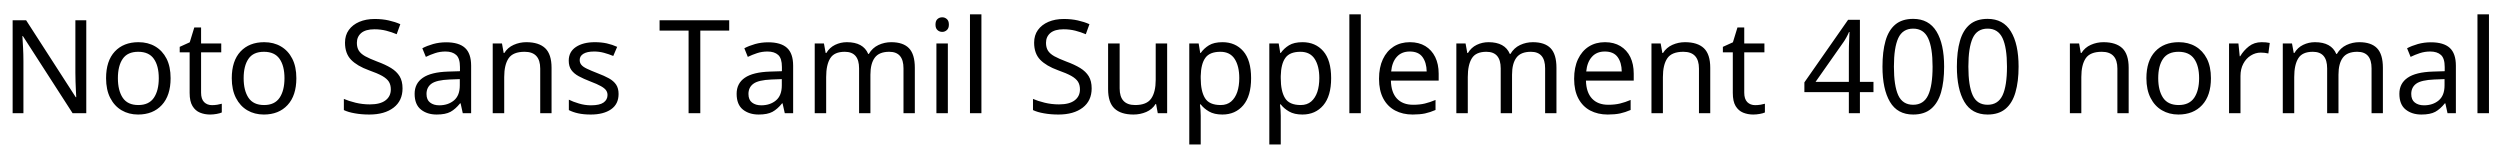 <svg xmlns="http://www.w3.org/2000/svg" xmlns:xlink="http://www.w3.org/1999/xlink" width="461.016" height="29.76"><path fill="black" d="M15.91 3.74L15.91 20.88L13.39 20.88L4.22 6.65L4.13 6.65Q4.18 7.49 4.25 8.74Q4.32 9.98 4.32 11.30L4.32 11.30L4.32 20.88L2.33 20.88L2.33 3.74L4.82 3.74L13.97 17.93L14.06 17.93Q14.04 17.54 14.00 16.78Q13.97 16.01 13.93 15.10Q13.90 14.18 13.90 13.42L13.90 13.42L13.90 3.74L15.91 3.74ZM31.46 14.42L31.46 14.42Q31.46 17.62 29.84 19.37Q28.22 21.12 25.46 21.12L25.46 21.12Q23.76 21.12 22.43 20.34Q21.10 19.56 20.33 18.06Q19.56 16.56 19.56 14.42L19.56 14.42Q19.56 11.23 21.17 9.50Q22.78 7.78 25.54 7.78L25.54 7.78Q27.29 7.78 28.62 8.56Q29.95 9.34 30.71 10.81Q31.46 12.29 31.46 14.42ZM21.74 14.42L21.74 14.42Q21.74 16.70 22.64 18.04Q23.54 19.37 25.51 19.37L25.51 19.37Q27.46 19.37 28.37 18.04Q29.28 16.70 29.28 14.42L29.28 14.42Q29.28 12.14 28.37 10.85Q27.46 9.55 25.49 9.55L25.49 9.55Q23.52 9.55 22.63 10.85Q21.74 12.14 21.74 14.42ZM39.10 19.39L39.10 19.39Q39.58 19.39 40.08 19.31Q40.58 19.22 40.90 19.13L40.90 19.13L40.90 20.74Q40.56 20.90 39.94 21.01Q39.31 21.12 38.74 21.12L38.74 21.12Q37.73 21.12 36.88 20.77Q36.02 20.42 35.50 19.56Q34.97 18.70 34.97 17.14L34.97 17.14L34.97 9.65L33.14 9.65L33.14 8.64L34.99 7.80L35.83 5.06L37.08 5.06L37.08 8.02L40.80 8.02L40.80 9.65L37.08 9.65L37.08 17.09Q37.08 18.26 37.64 18.83Q38.21 19.39 39.10 19.39ZM54.65 14.42L54.65 14.42Q54.65 17.62 53.03 19.37Q51.41 21.12 48.65 21.12L48.65 21.12Q46.94 21.12 45.61 20.34Q44.28 19.56 43.51 18.06Q42.74 16.56 42.74 14.42L42.74 14.42Q42.74 11.23 44.35 9.50Q45.96 7.78 48.72 7.78L48.72 7.78Q50.47 7.78 51.80 8.56Q53.14 9.34 53.89 10.81Q54.65 12.29 54.65 14.42ZM44.93 14.42L44.93 14.42Q44.93 16.70 45.83 18.04Q46.73 19.37 48.70 19.37L48.70 19.37Q50.64 19.37 51.55 18.04Q52.46 16.70 52.46 14.42L52.46 14.42Q52.46 12.14 51.55 10.85Q50.64 9.55 48.67 9.55L48.67 9.55Q46.70 9.55 45.82 10.85Q44.93 12.14 44.93 14.42ZM74.23 16.30L74.23 16.30Q74.23 18.58 72.58 19.85Q70.92 21.12 68.11 21.12L68.11 21.12Q66.67 21.12 65.45 20.90Q64.22 20.69 63.41 20.30L63.41 20.30L63.41 18.24Q64.27 18.62 65.56 18.94Q66.84 19.25 68.21 19.25L68.21 19.25Q70.13 19.25 71.10 18.50Q72.07 17.76 72.07 16.49L72.07 16.49Q72.07 15.65 71.71 15.07Q71.35 14.50 70.48 14.00Q69.60 13.51 68.04 12.96L68.04 12.96Q65.86 12.17 64.74 11.02Q63.62 9.86 63.62 7.87L63.62 7.87Q63.62 6.50 64.32 5.53Q65.02 4.56 66.25 4.03Q67.49 3.50 69.10 3.50L69.10 3.50Q70.51 3.50 71.69 3.77Q72.86 4.03 73.82 4.46L73.82 4.46L73.15 6.31Q72.26 5.93 71.22 5.66Q70.18 5.40 69.05 5.40L69.05 5.40Q67.44 5.40 66.62 6.08Q65.81 6.77 65.81 7.90L65.81 7.90Q65.81 8.76 66.17 9.34Q66.53 9.91 67.34 10.37Q68.16 10.82 69.55 11.35L69.55 11.35Q71.06 11.90 72.11 12.54Q73.15 13.18 73.69 14.06Q74.23 14.95 74.23 16.30ZM82.27 7.80L82.27 7.80Q84.62 7.80 85.75 8.83Q86.88 9.86 86.88 12.12L86.88 12.12L86.88 20.88L85.34 20.88L84.94 19.06L84.84 19.06Q84 20.11 83.08 20.62Q82.15 21.12 80.52 21.12L80.52 21.12Q78.77 21.12 77.62 20.20Q76.46 19.27 76.46 17.30L76.46 17.30Q76.46 15.38 77.98 14.34Q79.49 13.30 82.63 13.20L82.63 13.20L84.82 13.13L84.82 12.36Q84.82 10.75 84.12 10.13Q83.42 9.50 82.15 9.50L82.15 9.50Q81.14 9.50 80.23 9.80Q79.32 10.10 78.53 10.49L78.53 10.49L77.88 8.90Q78.72 8.45 79.87 8.12Q81.02 7.80 82.27 7.80ZM84.79 14.59L82.90 14.66Q80.50 14.76 79.57 15.43Q78.65 16.10 78.65 17.33L78.65 17.33Q78.65 18.41 79.31 18.91Q79.97 19.42 81 19.42L81 19.42Q82.63 19.42 83.71 18.52Q84.79 17.62 84.79 15.74L84.79 15.74L84.79 14.59ZM97.06 7.78L97.06 7.78Q99.36 7.78 100.54 8.89Q101.71 10.01 101.71 12.50L101.71 12.50L101.71 20.88L99.62 20.88L99.62 12.65Q99.62 9.55 96.74 9.55L96.74 9.55Q94.61 9.55 93.79 10.75Q92.98 11.95 92.98 14.21L92.98 14.21L92.98 20.88L90.86 20.88L90.86 8.02L92.57 8.02L92.88 9.77L93 9.77Q93.62 8.76 94.73 8.27Q95.83 7.78 97.06 7.78ZM114.07 17.33L114.07 17.33Q114.07 19.20 112.68 20.16Q111.29 21.12 108.94 21.12L108.94 21.12Q107.59 21.12 106.62 20.90Q105.65 20.69 104.90 20.30L104.90 20.30L104.90 18.38Q105.67 18.77 106.76 19.09Q107.86 19.42 108.98 19.42L108.98 19.42Q110.59 19.42 111.31 18.90Q112.03 18.38 112.03 17.52L112.03 17.52Q112.03 17.04 111.77 16.66Q111.50 16.27 110.82 15.89Q110.14 15.50 108.86 15.02L108.86 15.02Q107.62 14.54 106.73 14.06Q105.84 13.58 105.36 12.91Q104.88 12.24 104.88 11.18L104.88 11.18Q104.88 9.55 106.21 8.66Q107.54 7.78 109.70 7.78L109.70 7.78Q110.88 7.78 111.90 8.00Q112.92 8.23 113.81 8.64L113.81 8.64L113.09 10.32Q112.27 9.98 111.38 9.74Q110.50 9.50 109.56 9.50L109.56 9.50Q108.26 9.50 107.58 9.92Q106.90 10.34 106.90 11.06L106.90 11.06Q106.90 11.59 107.21 11.96Q107.52 12.34 108.25 12.68Q108.98 13.03 110.21 13.51L110.21 13.51Q111.43 13.97 112.30 14.45Q113.16 14.93 113.62 15.61Q114.07 16.30 114.07 17.33ZM129.14 5.64L129.14 20.88L126.98 20.88L126.98 5.64L121.63 5.64L121.63 3.74L134.47 3.74L134.47 5.64L129.14 5.64ZM141.65 7.80L141.65 7.80Q144 7.80 145.13 8.83Q146.26 9.86 146.26 12.12L146.26 12.12L146.26 20.88L144.72 20.88L144.31 19.06L144.22 19.06Q143.38 20.11 142.45 20.62Q141.53 21.12 139.90 21.12L139.90 21.12Q138.14 21.12 136.99 20.20Q135.84 19.27 135.84 17.30L135.84 17.30Q135.84 15.38 137.35 14.34Q138.86 13.30 142.01 13.20L142.01 13.20L144.19 13.13L144.19 12.36Q144.19 10.75 143.50 10.13Q142.80 9.50 141.53 9.50L141.53 9.50Q140.52 9.50 139.61 9.80Q138.70 10.10 137.90 10.49L137.90 10.49L137.26 8.90Q138.10 8.45 139.25 8.12Q140.40 7.80 141.65 7.80ZM144.17 14.59L142.27 14.66Q139.87 14.76 138.95 15.43Q138.02 16.10 138.02 17.33L138.02 17.33Q138.02 18.41 138.68 18.91Q139.34 19.42 140.38 19.42L140.38 19.42Q142.01 19.42 143.09 18.52Q144.17 17.62 144.17 15.74L144.17 15.74L144.17 14.59ZM164.35 7.78L164.35 7.78Q166.54 7.78 167.62 8.89Q168.70 10.01 168.70 12.50L168.70 12.50L168.70 20.88L166.61 20.88L166.61 12.60Q166.61 9.55 163.99 9.55L163.99 9.55Q162.12 9.55 161.32 10.63Q160.51 11.71 160.51 13.78L160.51 13.78L160.51 20.88L158.42 20.88L158.42 12.60Q158.42 9.55 155.78 9.55L155.78 9.55Q153.84 9.55 153.10 10.75Q152.35 11.95 152.35 14.21L152.35 14.21L152.35 20.88L150.24 20.88L150.24 8.02L151.94 8.02L152.26 9.77L152.38 9.77Q152.98 8.76 154.00 8.27Q155.02 7.78 156.17 7.78L156.17 7.78Q159.19 7.78 160.10 9.94L160.10 9.94L160.22 9.94Q160.87 8.83 161.99 8.30Q163.10 7.78 164.35 7.78ZM173.76 3.19L173.76 3.19Q174.24 3.19 174.61 3.52Q174.98 3.84 174.98 4.54L174.98 4.54Q174.98 5.21 174.61 5.54Q174.24 5.88 173.76 5.88L173.76 5.88Q173.23 5.88 172.87 5.54Q172.51 5.21 172.51 4.54L172.51 4.54Q172.51 3.84 172.87 3.52Q173.23 3.19 173.76 3.19ZM172.68 8.02L174.79 8.02L174.79 20.88L172.68 20.88L172.68 8.02ZM180.98 2.64L180.98 20.88L178.87 20.88L178.87 2.64L180.98 2.64ZM201.31 16.30L201.31 16.30Q201.31 18.58 199.66 19.85Q198 21.12 195.19 21.12L195.19 21.12Q193.75 21.12 192.53 20.90Q191.30 20.69 190.49 20.30L190.49 20.30L190.49 18.24Q191.35 18.62 192.64 18.94Q193.92 19.25 195.29 19.25L195.29 19.25Q197.21 19.25 198.18 18.50Q199.15 17.76 199.15 16.49L199.15 16.49Q199.15 15.65 198.79 15.07Q198.43 14.50 197.56 14.00Q196.68 13.51 195.12 12.96L195.12 12.96Q192.94 12.17 191.82 11.02Q190.70 9.86 190.70 7.87L190.70 7.87Q190.70 6.50 191.40 5.53Q192.10 4.56 193.33 4.03Q194.57 3.50 196.18 3.50L196.18 3.50Q197.59 3.50 198.77 3.77Q199.94 4.03 200.90 4.46L200.90 4.46L200.23 6.31Q199.34 5.93 198.30 5.66Q197.26 5.40 196.13 5.40L196.13 5.40Q194.52 5.40 193.70 6.08Q192.89 6.77 192.89 7.90L192.89 7.90Q192.89 8.76 193.25 9.34Q193.61 9.91 194.42 10.37Q195.24 10.82 196.63 11.35L196.63 11.35Q198.14 11.90 199.19 12.54Q200.23 13.18 200.77 14.06Q201.31 14.95 201.31 16.30ZM213.12 8.02L215.23 8.02L215.23 20.88L213.50 20.88L213.19 19.18L213.10 19.18Q212.47 20.18 211.37 20.65Q210.26 21.12 209.02 21.12L209.02 21.12Q206.69 21.12 205.51 20.00Q204.34 18.89 204.34 16.44L204.34 16.44L204.34 8.02L206.47 8.02L206.47 16.30Q206.47 19.37 209.33 19.37L209.33 19.37Q211.46 19.37 212.29 18.17Q213.12 16.97 213.12 14.71L213.12 14.71L213.12 8.02ZM225.43 7.78L225.43 7.78Q227.81 7.78 229.26 9.43Q230.71 11.09 230.71 14.42L230.71 14.42Q230.71 17.71 229.26 19.42Q227.81 21.12 225.41 21.12L225.41 21.12Q223.92 21.12 222.95 20.56Q221.98 19.99 221.42 19.25L221.42 19.25L221.28 19.25Q221.33 19.66 221.38 20.28Q221.42 20.90 221.42 21.36L221.42 21.36L221.42 26.64L219.31 26.64L219.31 8.02L221.04 8.02L221.33 9.77L221.42 9.77Q222 8.93 222.94 8.35Q223.87 7.78 225.43 7.78ZM225.05 9.55L225.05 9.55Q223.08 9.55 222.28 10.66Q221.47 11.76 221.42 14.02L221.42 14.02L221.42 14.42Q221.42 16.80 222.20 18.08Q222.98 19.37 225.10 19.37L225.10 19.37Q226.27 19.37 227.03 18.72Q227.78 18.07 228.16 16.96Q228.53 15.84 228.53 14.40L228.53 14.40Q228.53 12.19 227.68 10.87Q226.82 9.55 225.05 9.55ZM240.19 7.78L240.19 7.78Q242.57 7.78 244.02 9.43Q245.47 11.09 245.47 14.42L245.47 14.42Q245.47 17.71 244.02 19.42Q242.57 21.12 240.17 21.12L240.17 21.12Q238.68 21.12 237.71 20.56Q236.74 19.99 236.18 19.25L236.18 19.25L236.04 19.25Q236.09 19.66 236.14 20.28Q236.18 20.90 236.18 21.36L236.18 21.36L236.18 26.64L234.07 26.64L234.07 8.02L235.80 8.02L236.09 9.77L236.18 9.77Q236.76 8.93 237.70 8.35Q238.63 7.78 240.19 7.78ZM239.81 9.55L239.81 9.55Q237.84 9.55 237.04 10.66Q236.23 11.76 236.18 14.02L236.18 14.02L236.18 14.42Q236.18 16.80 236.96 18.08Q237.74 19.37 239.86 19.37L239.86 19.37Q241.03 19.37 241.79 18.72Q242.54 18.07 242.92 16.96Q243.29 15.84 243.29 14.40L243.29 14.40Q243.29 12.19 242.44 10.87Q241.58 9.55 239.81 9.55ZM250.94 2.64L250.94 20.88L248.83 20.88L248.83 2.64L250.94 2.64ZM259.99 7.78L259.99 7.78Q261.65 7.78 262.84 8.50Q264.02 9.22 264.66 10.52Q265.30 11.83 265.30 13.58L265.30 13.58L265.30 14.86L256.49 14.86Q256.54 17.04 257.60 18.18Q258.67 19.32 260.59 19.32L260.59 19.32Q261.82 19.32 262.76 19.09Q263.71 18.86 264.72 18.43L264.72 18.43L264.72 20.28Q263.74 20.71 262.78 20.92Q261.82 21.12 260.50 21.12L260.50 21.12Q258.67 21.12 257.27 20.38Q255.86 19.63 255.08 18.16Q254.30 16.68 254.30 14.54L254.30 14.54Q254.30 12.43 255.01 10.92Q255.72 9.41 257.00 8.59Q258.29 7.78 259.99 7.78ZM259.97 9.50L259.97 9.50Q258.46 9.50 257.58 10.48Q256.70 11.45 256.54 13.18L256.54 13.18L263.09 13.18Q263.06 11.54 262.32 10.52Q261.58 9.50 259.97 9.50ZM282.67 7.78L282.67 7.78Q284.86 7.78 285.94 8.89Q287.02 10.01 287.02 12.50L287.02 12.50L287.02 20.88L284.93 20.88L284.93 12.60Q284.93 9.55 282.31 9.55L282.31 9.55Q280.44 9.55 279.64 10.63Q278.83 11.71 278.83 13.78L278.83 13.78L278.83 20.88L276.74 20.88L276.74 12.60Q276.74 9.55 274.10 9.55L274.10 9.55Q272.16 9.55 271.42 10.75Q270.67 11.95 270.67 14.21L270.67 14.21L270.67 20.88L268.56 20.88L268.56 8.02L270.26 8.02L270.58 9.77L270.70 9.77Q271.30 8.76 272.32 8.27Q273.34 7.78 274.49 7.78L274.49 7.78Q277.51 7.78 278.42 9.94L278.42 9.94L278.54 9.94Q279.19 8.83 280.31 8.30Q281.42 7.78 282.67 7.78ZM295.97 7.78L295.97 7.78Q297.62 7.78 298.81 8.50Q300 9.22 300.64 10.52Q301.27 11.83 301.27 13.58L301.27 13.58L301.27 14.86L292.46 14.86Q292.51 17.04 293.58 18.18Q294.65 19.32 296.57 19.32L296.57 19.32Q297.79 19.32 298.74 19.09Q299.69 18.86 300.70 18.43L300.70 18.43L300.70 20.28Q299.71 20.71 298.75 20.92Q297.79 21.12 296.47 21.12L296.47 21.12Q294.65 21.12 293.24 20.38Q291.84 19.63 291.06 18.16Q290.28 16.68 290.28 14.54L290.28 14.54Q290.28 12.43 290.99 10.92Q291.70 9.41 292.98 8.59Q294.26 7.78 295.97 7.78ZM295.94 9.50L295.94 9.50Q294.43 9.50 293.56 10.48Q292.68 11.45 292.51 13.18L292.51 13.18L299.06 13.18Q299.04 11.54 298.30 10.52Q297.55 9.50 295.94 9.50ZM310.73 7.78L310.73 7.78Q313.03 7.78 314.21 8.89Q315.38 10.01 315.38 12.50L315.38 12.50L315.38 20.88L313.30 20.88L313.30 12.65Q313.30 9.55 310.42 9.55L310.42 9.55Q308.28 9.55 307.46 10.75Q306.65 11.95 306.65 14.21L306.65 14.21L306.65 20.88L304.54 20.88L304.54 8.02L306.24 8.02L306.55 9.77L306.67 9.77Q307.30 8.76 308.40 8.27Q309.50 7.78 310.73 7.78ZM323.66 19.39L323.66 19.39Q324.14 19.39 324.65 19.31Q325.15 19.22 325.46 19.13L325.46 19.13L325.46 20.74Q325.13 20.90 324.50 21.01Q323.88 21.12 323.30 21.12L323.30 21.12Q322.30 21.12 321.44 20.77Q320.59 20.42 320.06 19.56Q319.54 18.70 319.54 17.14L319.54 17.14L319.54 9.65L317.71 9.65L317.71 8.64L319.56 7.80L320.40 5.06L321.65 5.06L321.65 8.02L325.37 8.02L325.37 9.65L321.65 9.65L321.65 17.09Q321.65 18.26 322.21 18.83Q322.78 19.39 323.66 19.39ZM345.48 15.10L345.48 16.99L342.98 16.99L342.98 20.88L340.94 20.88L340.94 16.99L332.74 16.99L332.74 15.19L340.80 3.65L342.98 3.65L342.98 15.10L345.48 15.10ZM340.94 15.10L340.94 9.70Q340.94 8.45 340.99 7.57Q341.04 6.70 341.06 5.90L341.06 5.90L340.97 5.90Q340.78 6.36 340.49 6.89Q340.20 7.42 339.94 7.78L339.94 7.78L334.80 15.10L340.94 15.10ZM358.51 12.29L358.51 12.29Q358.51 15.05 357.94 17.03Q357.36 19.01 356.11 20.06Q354.86 21.12 352.80 21.12L352.80 21.12Q349.90 21.12 348.52 18.78Q347.14 16.44 347.14 12.29L347.14 12.29Q347.14 9.50 347.70 7.54Q348.26 5.57 349.51 4.52Q350.76 3.48 352.80 3.48L352.80 3.48Q355.68 3.48 357.10 5.80Q358.51 8.11 358.51 12.29ZM349.25 12.29L349.25 12.29Q349.25 15.82 350.05 17.57Q350.86 19.32 352.80 19.32L352.80 19.32Q354.72 19.32 355.55 17.58Q356.38 15.84 356.38 12.29L356.38 12.29Q356.38 8.78 355.55 7.03Q354.72 5.28 352.80 5.28L352.80 5.28Q350.86 5.28 350.05 7.03Q349.25 8.78 349.25 12.29ZM372.24 12.29L372.24 12.29Q372.24 15.05 371.66 17.03Q371.09 19.01 369.84 20.06Q368.59 21.12 366.53 21.12L366.53 21.12Q363.62 21.12 362.24 18.78Q360.86 16.44 360.86 12.29L360.86 12.29Q360.86 9.50 361.43 7.54Q361.99 5.57 363.24 4.52Q364.49 3.48 366.53 3.48L366.53 3.48Q369.41 3.48 370.82 5.80Q372.24 8.11 372.24 12.29ZM362.98 12.29L362.98 12.29Q362.98 15.82 363.78 17.57Q364.58 19.32 366.53 19.32L366.53 19.32Q368.45 19.32 369.28 17.58Q370.10 15.84 370.10 12.29L370.10 12.29Q370.10 8.78 369.28 7.03Q368.45 5.28 366.53 5.28L366.53 5.28Q364.58 5.28 363.78 7.03Q362.98 8.78 362.98 12.29ZM387.89 7.78L387.89 7.78Q390.19 7.78 391.37 8.89Q392.54 10.01 392.54 12.50L392.54 12.50L392.54 20.88L390.46 20.88L390.46 12.65Q390.46 9.55 387.58 9.55L387.58 9.55Q385.44 9.55 384.62 10.75Q383.81 11.95 383.81 14.21L383.81 14.21L383.81 20.88L381.70 20.88L381.70 8.02L383.40 8.02L383.71 9.77L383.83 9.77Q384.46 8.76 385.56 8.27Q386.66 7.78 387.89 7.78ZM407.71 14.42L407.71 14.42Q407.71 17.62 406.09 19.37Q404.47 21.12 401.71 21.12L401.71 21.12Q400.01 21.12 398.68 20.34Q397.34 19.56 396.58 18.06Q395.81 16.56 395.81 14.42L395.81 14.42Q395.81 11.23 397.42 9.50Q399.02 7.78 401.78 7.78L401.78 7.78Q403.54 7.78 404.87 8.56Q406.20 9.34 406.96 10.81Q407.71 12.29 407.71 14.42ZM397.99 14.42L397.99 14.42Q397.99 16.70 398.89 18.04Q399.79 19.37 401.76 19.37L401.76 19.37Q403.70 19.37 404.62 18.04Q405.53 16.70 405.53 14.42L405.53 14.42Q405.53 12.14 404.62 10.85Q403.70 9.55 401.74 9.55L401.74 9.55Q399.77 9.55 398.88 10.85Q397.99 12.14 397.99 14.42ZM417.05 7.78L417.05 7.78Q417.41 7.78 417.83 7.81Q418.25 7.85 418.56 7.92L418.56 7.92L418.30 9.86Q417.98 9.79 417.61 9.74Q417.24 9.70 416.90 9.70L416.90 9.70Q415.92 9.70 415.06 10.24Q414.19 10.78 413.68 11.75Q413.16 12.72 413.16 14.02L413.16 14.02L413.16 20.88L411.05 20.88L411.05 8.02L412.78 8.02L413.02 10.37L413.11 10.37Q413.74 9.31 414.72 8.54Q415.70 7.78 417.05 7.78ZM435.07 7.78L435.07 7.78Q437.26 7.78 438.34 8.89Q439.42 10.01 439.42 12.50L439.42 12.50L439.42 20.88L437.33 20.88L437.33 12.60Q437.33 9.55 434.71 9.55L434.71 9.55Q432.84 9.55 432.04 10.63Q431.23 11.71 431.23 13.78L431.23 13.78L431.23 20.88L429.14 20.88L429.14 12.60Q429.14 9.55 426.50 9.55L426.50 9.55Q424.56 9.55 423.82 10.75Q423.07 11.95 423.07 14.21L423.07 14.21L423.07 20.88L420.96 20.88L420.96 8.02L422.66 8.02L422.98 9.77L423.10 9.77Q423.70 8.76 424.72 8.27Q425.74 7.78 426.89 7.78L426.89 7.78Q429.91 7.78 430.82 9.94L430.82 9.94L430.94 9.94Q431.59 8.83 432.71 8.30Q433.82 7.78 435.07 7.78ZM448.27 7.80L448.27 7.80Q450.62 7.80 451.75 8.83Q452.88 9.86 452.88 12.12L452.88 12.12L452.88 20.88L451.34 20.88L450.94 19.06L450.84 19.06Q450.00 20.11 449.08 20.62Q448.15 21.12 446.52 21.12L446.52 21.12Q444.77 21.12 443.62 20.20Q442.46 19.27 442.46 17.30L442.46 17.30Q442.46 15.38 443.98 14.34Q445.49 13.30 448.63 13.20L448.63 13.20L450.82 13.13L450.82 12.36Q450.82 10.75 450.12 10.13Q449.42 9.50 448.15 9.50L448.15 9.50Q447.14 9.50 446.23 9.80Q445.32 10.10 444.53 10.49L444.53 10.49L443.88 8.90Q444.72 8.45 445.87 8.12Q447.02 7.80 448.27 7.80ZM450.79 14.59L448.90 14.66Q446.50 14.76 445.57 15.43Q444.65 16.10 444.65 17.33L444.65 17.33Q444.65 18.41 445.31 18.91Q445.97 19.42 447.00 19.42L447.00 19.42Q448.63 19.42 449.71 18.52Q450.79 17.62 450.79 15.74L450.79 15.74L450.79 14.59ZM458.98 2.64L458.98 20.88L456.86 20.88L456.86 2.64L458.98 2.64Z"/></svg>